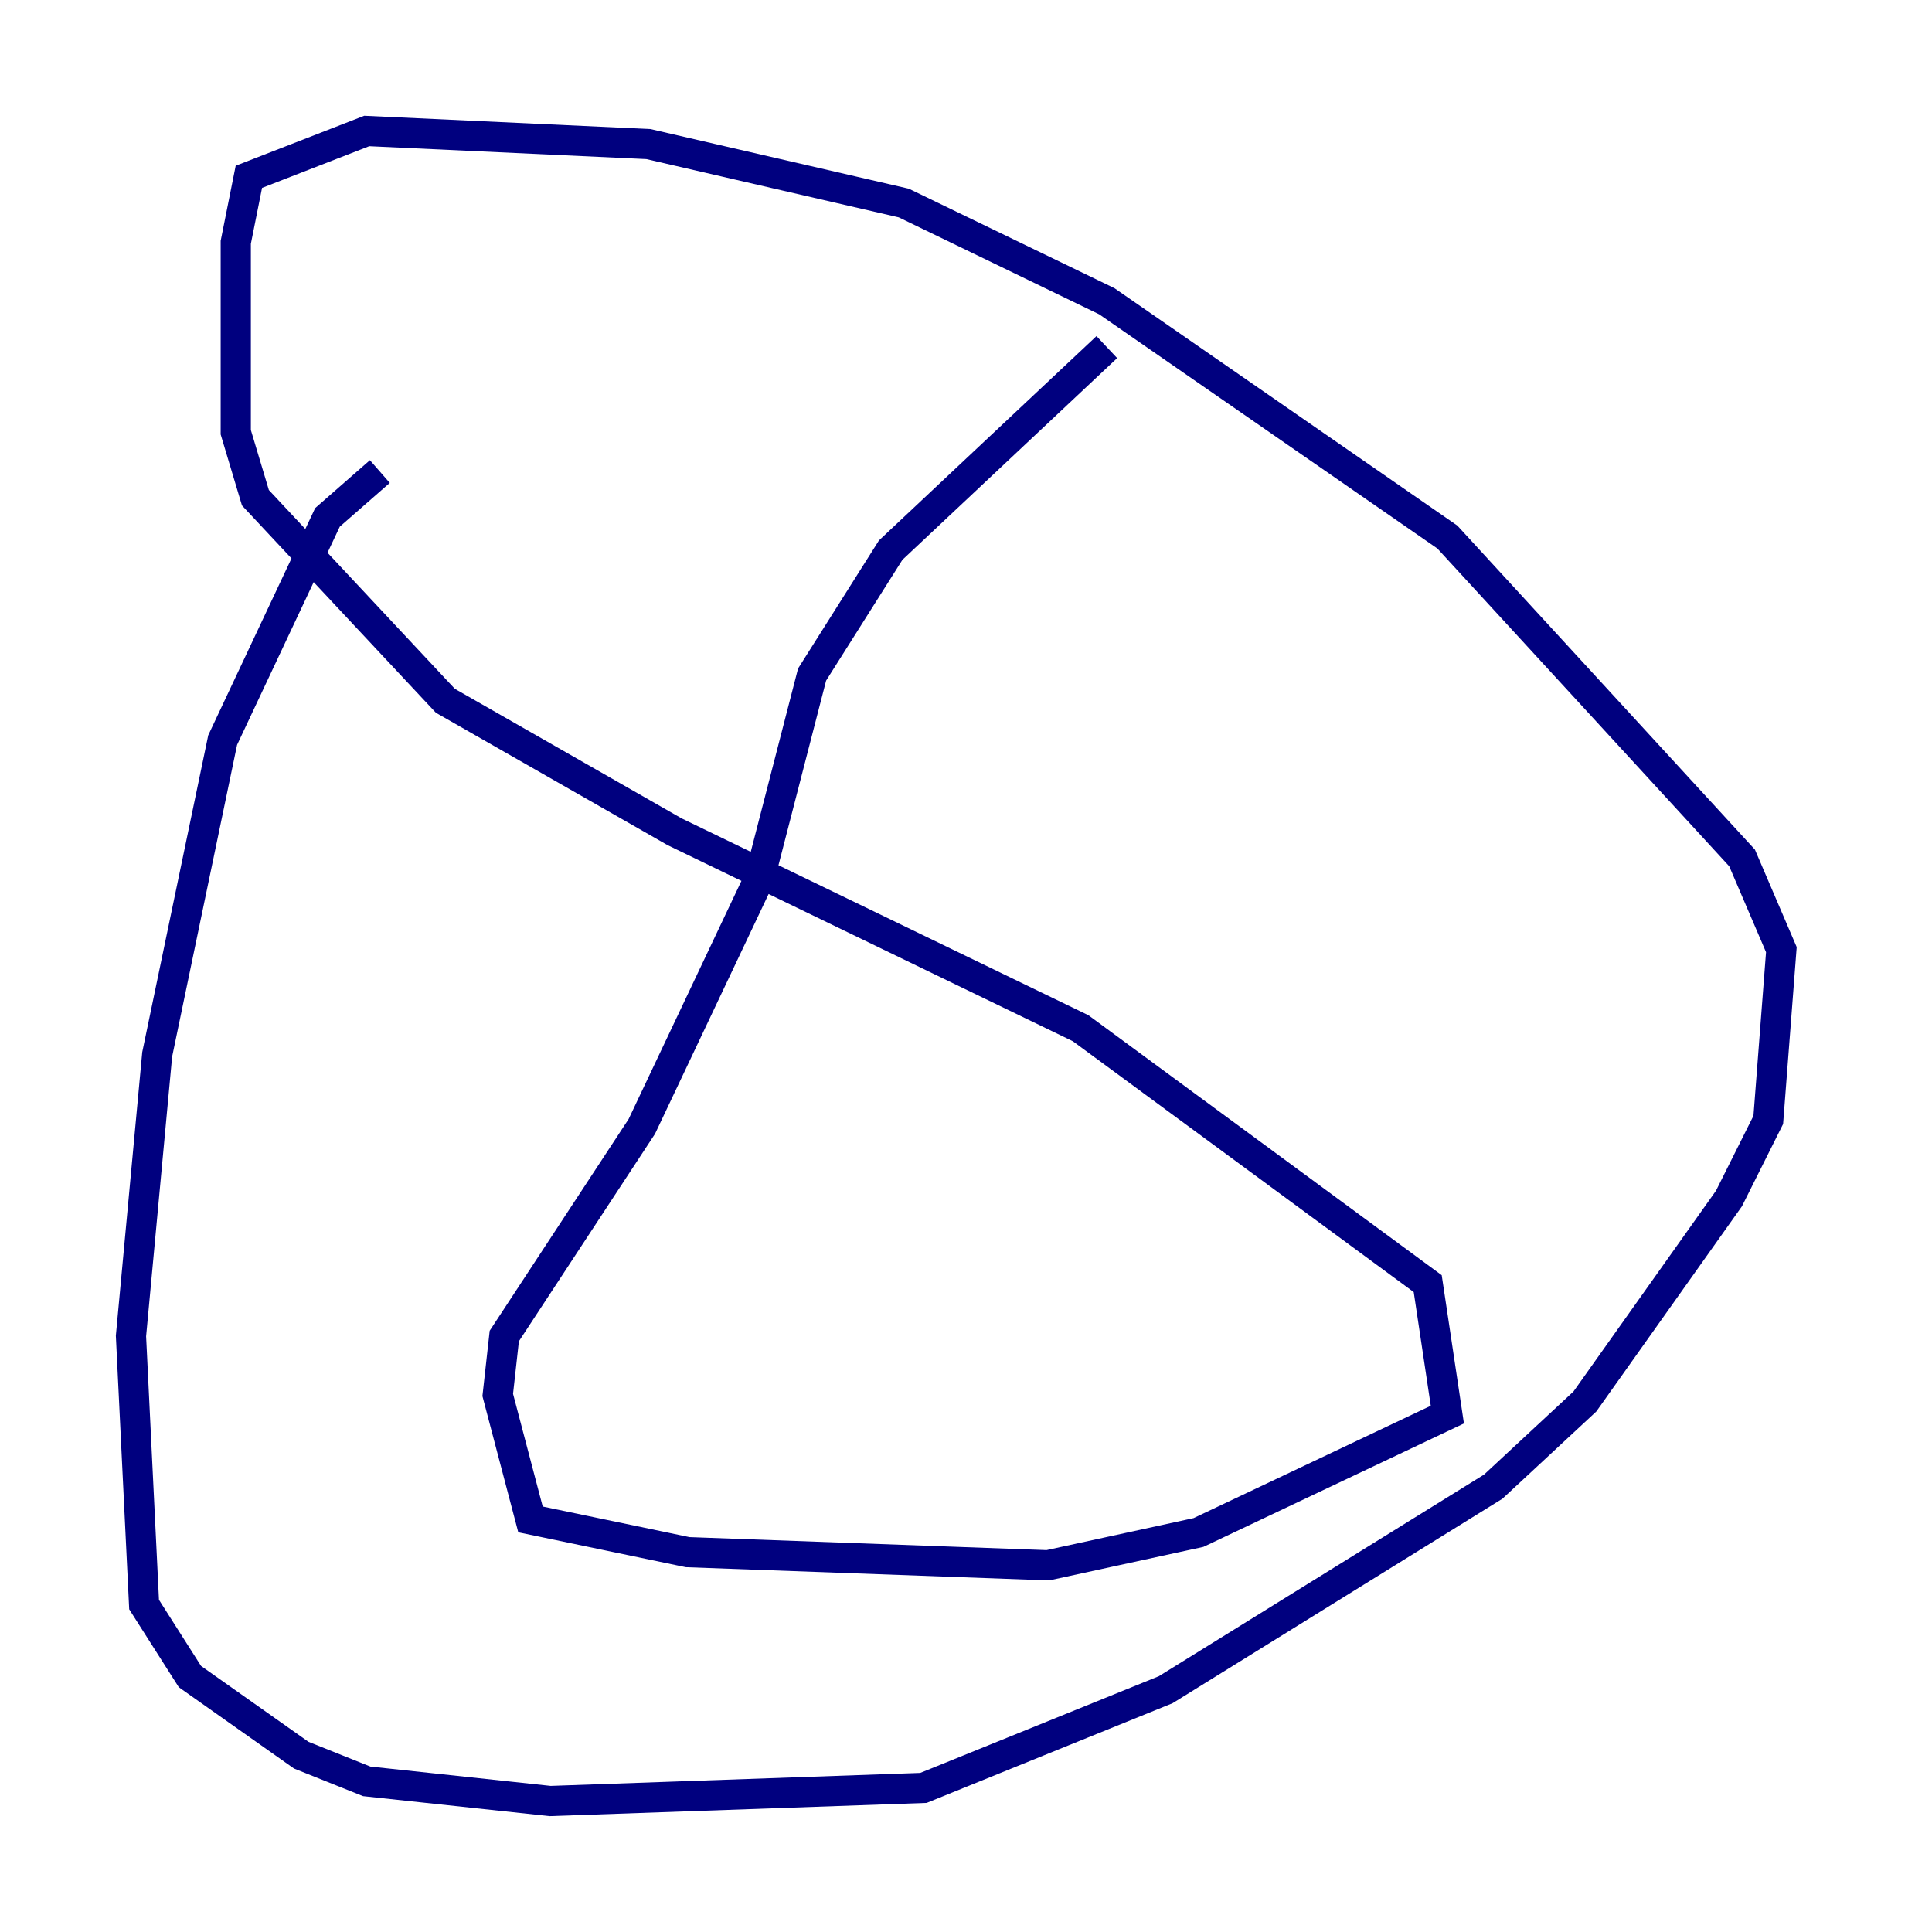 <?xml version="1.0" encoding="utf-8" ?>
<svg baseProfile="tiny" height="128" version="1.2" viewBox="0,0,128,128" width="128" xmlns="http://www.w3.org/2000/svg" xmlns:ev="http://www.w3.org/2001/xml-events" xmlns:xlink="http://www.w3.org/1999/xlink"><defs /><polyline fill="none" points="25.166,31.241 21.695,34.278 14.752,49.031 10.414,69.858 8.678,88.515 9.546,106.305 12.583,111.078 19.959,116.285 24.298,118.02 36.447,119.322 61.18,118.454 77.234,111.946 98.929,98.495 105.003,92.854 114.549,79.403 117.153,74.197 118.02,62.915 115.417,56.841 95.891,35.58 73.329,19.959 59.878,13.451 42.956,9.546 24.298,8.678 16.488,11.715 15.62,16.054 15.62,28.637 16.922,32.976 29.505,46.427 44.691,55.105 71.593,68.122 94.59,85.044 95.891,93.722 79.403,101.532 69.424,103.702 45.559,102.834 35.146,100.664 32.976,92.42 33.41,88.515 42.522,74.63 50.332,58.142 53.803,44.691 59.01,36.447 73.329,22.997" stroke="#00007f" stroke-width="2" /></svg>